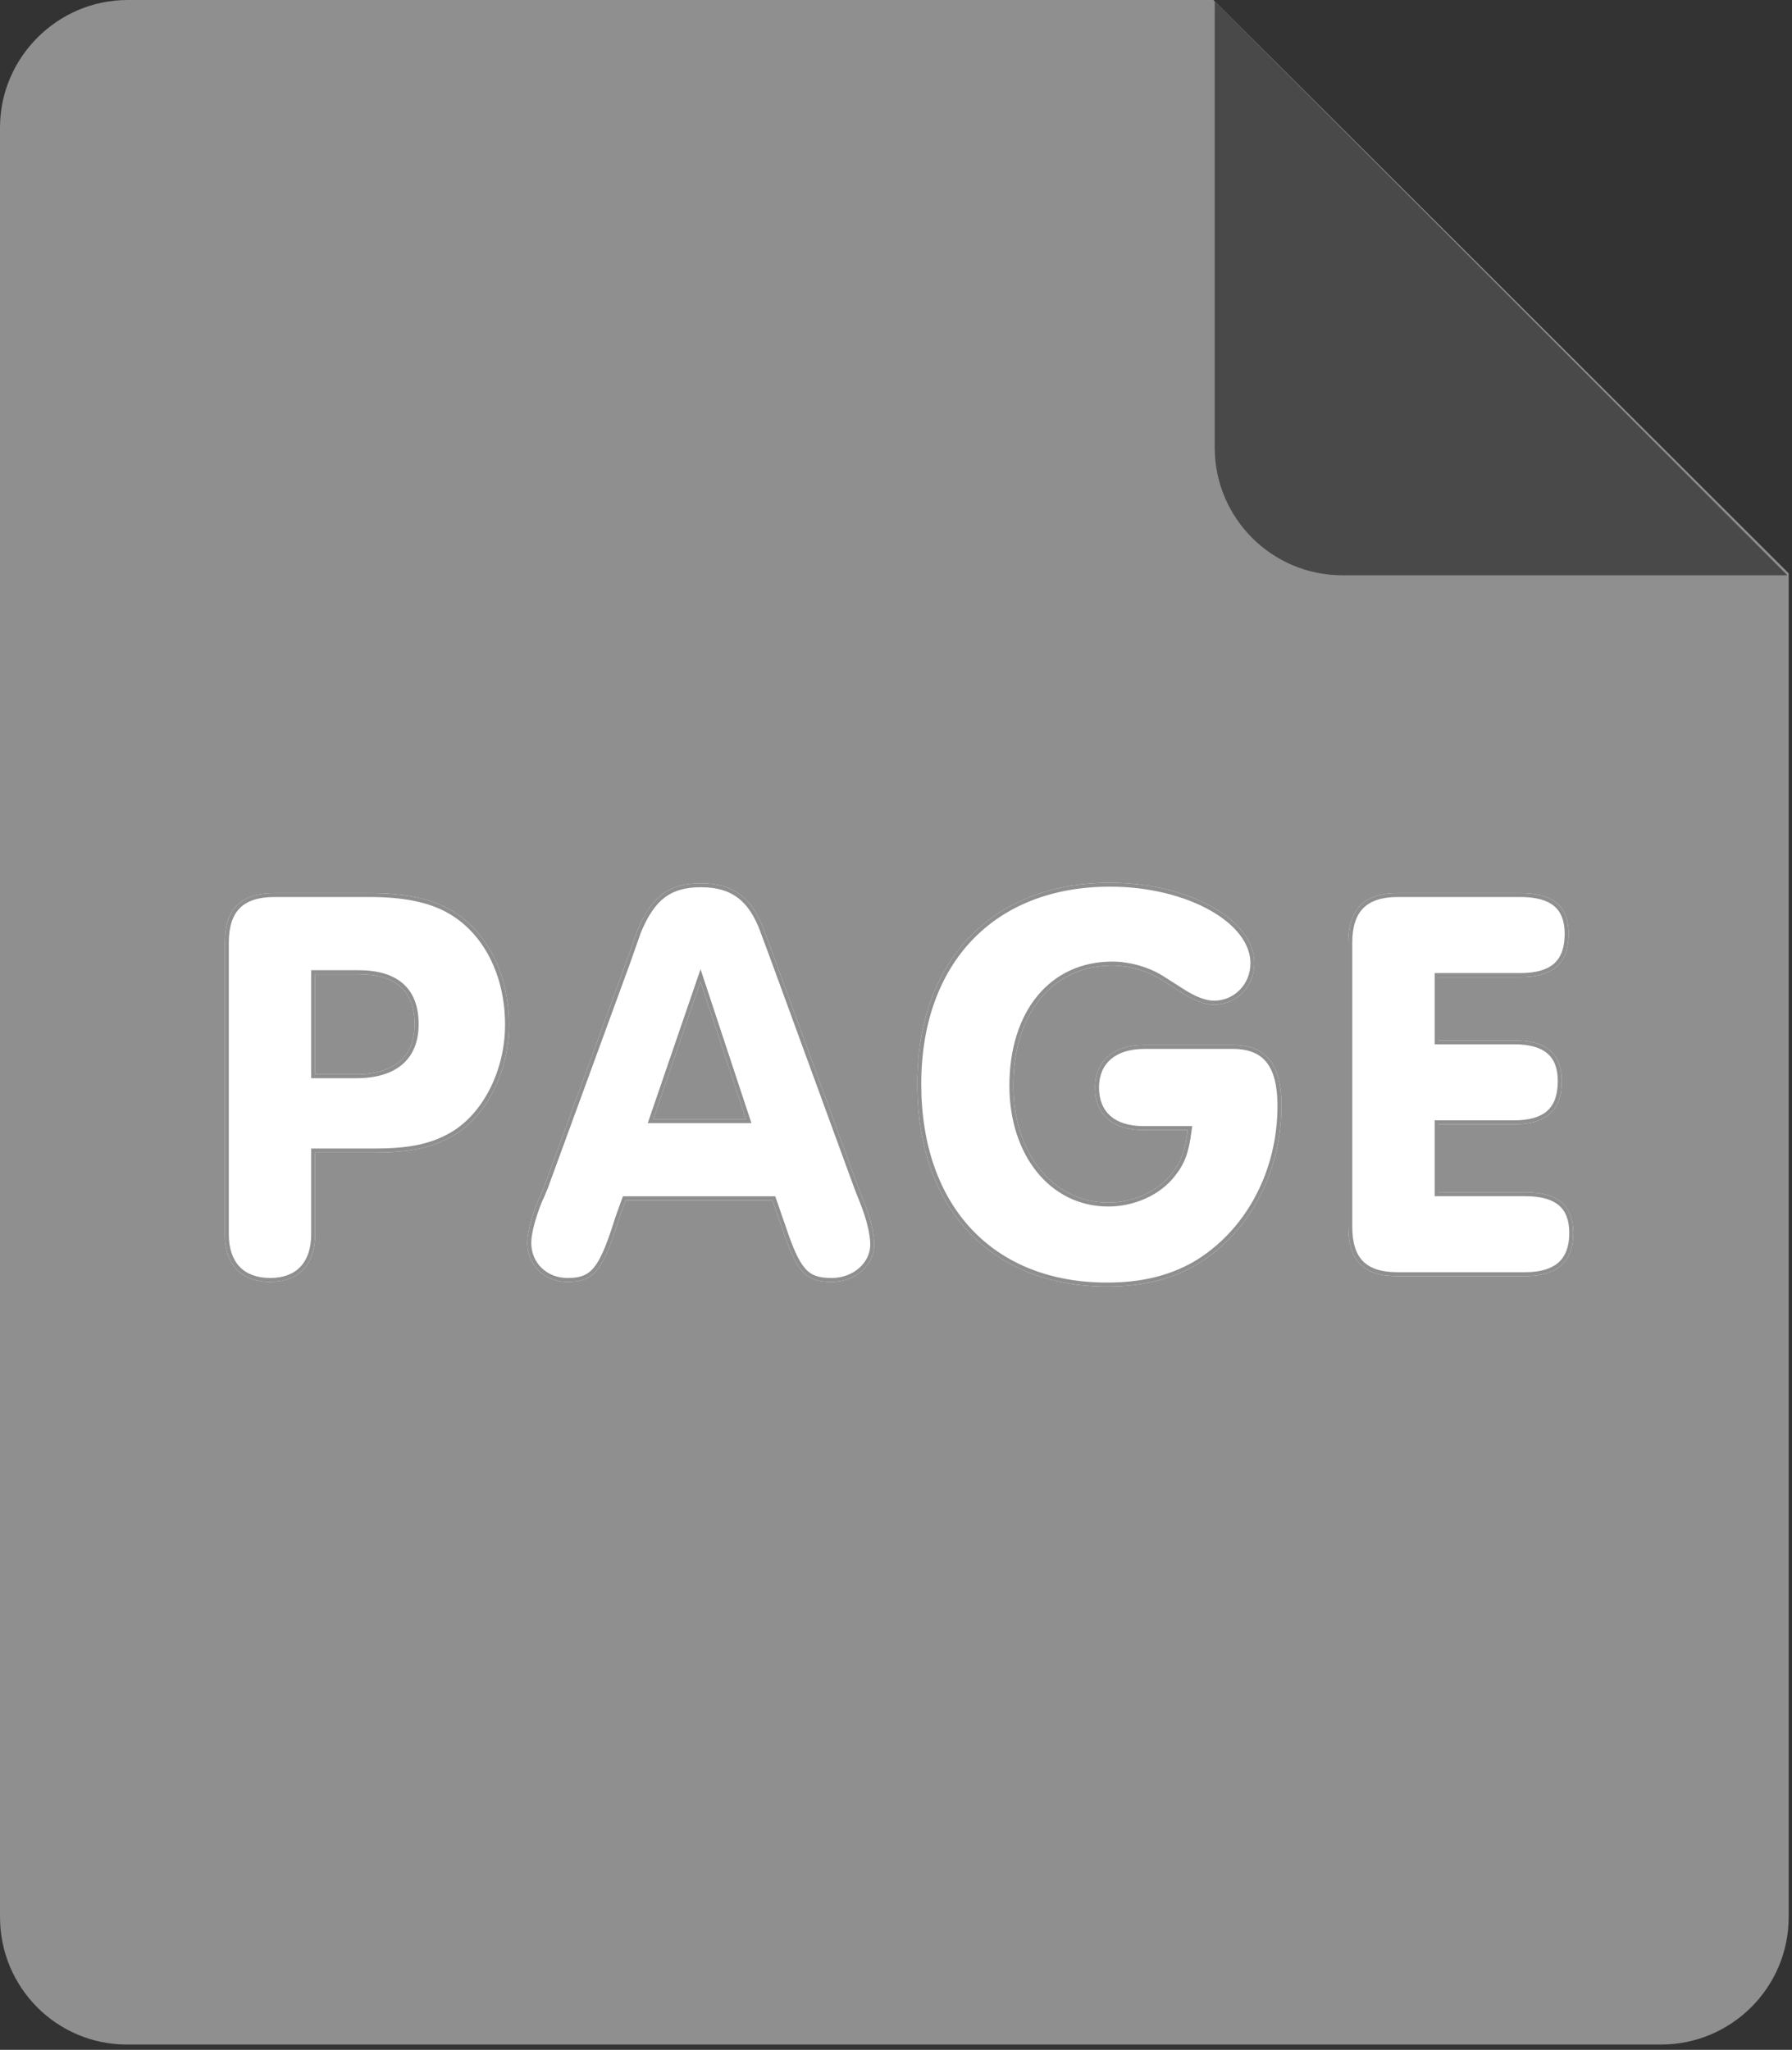 <svg width="271" height="310" viewBox="0 0 271 310" fill="none" xmlns="http://www.w3.org/2000/svg">
<rect x="0" y="0" width="271" height="310" fill="#333333" stroke="none"/>
<path d="M19.3 0H183.5L270.5 86.7V289.9C270.5 300.6 261.8 309.2 251.2 309.2H19.2C8.6 309.2 0 300.6 0 289.9V19.3C0 8.7 8.7 0 19.3 0Z" fill="#908F8F"/>
<path d="M270.3 87H203C192.3 87 183.7 78.3 183.7 67.7V0.2L270.3 87Z" fill="#494949"/>
<path d="M47.66 174.295H56.447C61.667 174.295 64.973 173.686 68.018 172.033C73.325 169.249 76.979 162.289 76.979 154.981C76.979 147.238 73.586 140.626 67.931 137.494C64.973 135.841 61.058 135.058 55.925 135.058H41.483C36.437 135.058 34.001 137.494 34.001 142.54V186.649C34.001 191.26 36.524 193.87 40.874 193.87C45.137 193.87 47.66 191.26 47.66 186.649V174.295ZM47.66 162.463V147.325H54.185C59.84 147.325 62.711 149.848 62.711 154.894C62.711 159.853 59.579 162.463 53.837 162.463H47.66Z" fill="white"/>
<path d="M116.807 181.516C117.416 183.169 117.764 184.387 118.112 185.257C120.461 192.391 121.766 193.87 125.768 193.87C129.335 193.87 132.206 191.347 132.206 188.215C132.206 186.562 131.597 184.039 130.553 181.516C130.205 180.646 129.944 179.95 129.77 179.515L117.329 145.498L115.589 140.8C113.762 135.754 110.891 133.579 106.019 133.579C101.147 133.579 98.537 135.58 96.362 140.8L94.709 145.498L82.268 179.515C82.007 180.124 81.746 180.82 81.398 181.516C80.354 184.126 79.745 186.475 79.745 187.954C79.745 191.347 82.355 193.87 85.835 193.87C89.663 193.87 91.055 192.304 93.317 185.257C93.578 184.387 94.013 183.169 94.622 181.516H116.807ZM98.798 169.249L105.932 148.456L112.805 169.249H98.798Z" fill="white"/>
<path d="M179.61 170.902C179.175 174.295 178.566 175.774 177.174 177.514C175.086 180.211 171.345 181.864 167.604 181.864C159.252 181.864 153.249 174.469 153.249 164.203C153.249 153.241 159.165 146.02 168.213 146.02C170.823 146.02 173.694 146.89 175.695 148.195L178.566 150.022C180.567 151.327 182.22 151.936 183.612 151.936C187.005 151.936 189.702 149.152 189.702 145.672C189.702 139.06 179.697 133.492 167.865 133.492C150.03 133.492 138.72 145.324 138.72 163.942C138.72 182.734 149.856 194.566 167.43 194.566C172.65 194.566 176.913 193.522 180.654 191.434C188.745 186.736 193.791 177.514 193.791 167.248C193.791 160.897 191.442 158.026 186.396 158.026H173.085C168.387 158.026 165.603 160.462 165.603 164.464C165.603 168.553 168.3 170.902 172.911 170.902H179.61Z" fill="white"/>
<path d="M217.561 180.298V170.032H228.958C233.83 170.032 236.179 167.944 236.179 163.507C236.179 159.331 233.83 157.33 228.958 157.33H217.561V147.76H229.915C234.874 147.76 237.223 145.672 237.223 141.235C237.223 137.059 234.874 135.058 229.915 135.058H211.384C206.338 135.058 203.902 137.494 203.902 142.54V185.518C203.902 190.651 206.251 193 211.384 193H230.611C235.483 193 237.919 190.825 237.919 186.475C237.919 182.299 235.57 180.298 230.611 180.298H217.561Z" fill="white"/>
<path fill-rule="evenodd" clip-rule="evenodd" d="M47.06 173.695H56.447C61.62 173.695 64.812 173.091 67.732 171.506L67.739 171.502C72.801 168.846 76.379 162.125 76.379 154.981C76.379 147.402 73.061 141.021 67.64 138.019L67.638 138.018C64.805 136.435 61.006 135.658 55.925 135.658H41.483C39.047 135.658 37.359 136.246 36.274 137.331C35.189 138.416 34.601 140.104 34.601 142.54V186.649C34.601 188.849 35.202 190.488 36.24 191.574C37.275 192.657 38.82 193.27 40.874 193.27C42.881 193.27 44.405 192.659 45.43 191.576C46.459 190.489 47.06 188.849 47.06 186.649V173.695ZM47.06 163.063V146.725H54.185C57.089 146.725 59.389 147.372 60.966 148.768C62.557 150.177 63.311 152.257 63.311 154.894C63.311 157.506 62.481 159.584 60.815 160.996C59.167 162.394 56.788 163.063 53.837 163.063H47.06ZM117.226 180.916L117.37 181.309C117.678 182.144 117.92 182.869 118.126 183.488L118.127 183.491C118.335 184.116 118.503 184.619 118.669 185.034L118.676 185.052L118.682 185.07C119.862 188.653 120.744 190.686 121.769 191.841C122.729 192.921 123.853 193.27 125.768 193.27C129.079 193.27 131.606 190.945 131.606 188.215C131.606 186.673 131.028 184.233 129.999 181.746L129.996 181.739C129.821 181.301 129.668 180.907 129.537 180.569C129.406 180.229 129.299 179.951 129.213 179.738L129.21 179.73L116.767 145.707L116.766 145.704L115.025 141.004C114.135 138.546 113.015 136.857 111.585 135.776C110.161 134.701 108.364 134.179 106.019 134.179C103.668 134.179 101.938 134.661 100.54 135.712C99.132 136.77 97.99 138.459 96.923 141.015L95.273 145.704L82.826 179.737L82.82 179.752C82.75 179.914 82.678 180.09 82.602 180.274C82.412 180.737 82.198 181.255 81.946 181.762C80.915 184.345 80.345 186.598 80.345 187.954C80.345 190.999 82.669 193.27 85.835 193.27C86.756 193.27 87.483 193.175 88.096 192.952C88.698 192.732 89.219 192.377 89.711 191.812C90.728 190.646 91.61 188.611 92.744 185.079C93.012 184.189 93.453 182.956 94.059 181.309L94.204 180.916H117.226ZM81.398 181.516C81.645 181.023 81.848 180.53 82.038 180.068C82.116 179.878 82.192 179.693 82.268 179.515L94.709 145.498L96.362 140.8C98.537 135.58 101.147 133.579 106.019 133.579C110.891 133.579 113.762 135.754 115.589 140.8L117.329 145.498L129.77 179.515C129.842 179.695 129.929 179.92 130.031 180.184C130.175 180.556 130.349 181.006 130.553 181.516C131.597 184.039 132.206 186.562 132.206 188.215C132.206 191.347 129.335 193.87 125.768 193.87C121.766 193.87 120.461 192.391 118.112 185.257C117.938 184.822 117.764 184.3 117.558 183.68C117.351 183.06 117.112 182.343 116.807 181.516H94.622C94.013 183.169 93.578 184.387 93.317 185.257C91.055 192.304 89.663 193.87 85.835 193.87C82.355 193.87 79.745 191.347 79.745 187.954C79.745 186.475 80.354 184.126 81.398 181.516ZM97.958 169.849L105.943 146.576L113.636 169.849H97.958ZM98.798 169.249H112.805L105.932 148.456L98.798 169.249ZM180.292 170.302L180.205 170.978C179.985 172.695 179.716 173.965 179.312 175.039C178.905 176.122 178.369 176.98 177.645 177.885C175.426 180.749 171.499 182.464 167.604 182.464C158.81 182.464 152.649 174.678 152.649 164.203C152.649 158.619 154.156 153.928 156.874 150.62C159.602 147.301 163.515 145.42 168.213 145.42C170.936 145.42 173.92 146.322 176.02 147.691C176.021 147.692 176.022 147.692 176.023 147.693L178.894 149.52C180.853 150.797 182.388 151.336 183.612 151.336C186.657 151.336 189.102 148.837 189.102 145.672C189.102 142.689 186.832 139.803 182.928 137.627C179.05 135.465 173.694 134.092 167.865 134.092C159.084 134.092 151.964 137.001 147.038 142.15C142.109 147.302 139.32 154.755 139.32 163.942C139.32 173.221 142.067 180.718 146.922 185.891C151.773 191.059 158.782 193.966 167.43 193.966C172.562 193.966 176.72 192.941 180.357 190.913C188.242 186.332 193.191 177.321 193.191 167.248C193.191 164.127 192.61 161.987 191.518 160.632C190.45 159.306 188.803 158.626 186.396 158.626H173.085C170.834 158.626 169.118 159.21 167.974 160.198C166.842 161.177 166.203 162.611 166.203 164.464C166.203 166.37 166.826 167.802 167.924 168.766C169.032 169.739 170.701 170.302 172.911 170.302H180.292ZM180.654 191.434C176.913 193.522 172.65 194.566 167.43 194.566C149.856 194.566 138.72 182.734 138.72 163.942C138.72 145.324 150.03 133.492 167.865 133.492C179.697 133.492 189.702 139.06 189.702 145.672C189.702 149.152 187.005 151.936 183.612 151.936C182.22 151.936 180.567 151.327 178.566 150.022L175.695 148.195C173.694 146.89 170.823 146.02 168.213 146.02C159.165 146.02 153.249 153.241 153.249 164.203C153.249 174.469 159.252 181.864 167.604 181.864C171.345 181.864 175.086 180.211 177.174 177.514C178.481 175.88 179.098 174.477 179.528 171.502C179.556 171.309 179.583 171.109 179.61 170.902H172.911C168.3 170.902 165.603 168.553 165.603 164.464C165.603 160.462 168.387 158.026 173.085 158.026H186.396C191.442 158.026 193.791 160.897 193.791 167.248C193.791 177.514 188.745 186.736 180.654 191.434ZM216.961 180.898V169.432H228.958C231.323 169.432 232.955 168.923 233.995 167.988C235.021 167.064 235.579 165.624 235.579 163.507C235.579 161.532 235.028 160.182 234.006 159.309C232.965 158.419 231.328 157.93 228.958 157.93H216.961V147.16H229.915C232.326 147.16 233.98 146.65 235.03 145.714C236.065 144.79 236.623 143.352 236.623 141.235C236.623 139.26 236.072 137.911 235.041 137.039C233.99 136.148 232.331 135.658 229.915 135.658H211.384C208.949 135.658 207.26 136.246 206.175 137.331C205.091 138.416 204.502 140.104 204.502 142.54V185.518C204.502 188.006 205.073 189.69 206.143 190.76C207.213 191.83 208.897 192.4 211.384 192.4H230.611C232.971 192.4 234.628 191.872 235.693 190.921C236.745 189.982 237.319 188.539 237.319 186.475C237.319 184.5 236.768 183.151 235.737 182.279C234.686 181.388 233.027 180.898 230.611 180.898H216.961ZM47.66 174.295V186.649C47.66 191.26 45.137 193.87 40.874 193.87C36.524 193.87 34.001 191.26 34.001 186.649V142.54C34.001 137.494 36.437 135.058 41.483 135.058H55.925C61.058 135.058 64.973 135.841 67.931 137.494C73.586 140.626 76.979 147.238 76.979 154.981C76.979 162.289 73.325 169.249 68.018 172.033C64.973 173.686 61.667 174.295 56.447 174.295H47.66ZM47.66 162.463H53.837C59.579 162.463 62.711 159.853 62.711 154.894C62.711 149.848 59.84 147.325 54.185 147.325H47.66V162.463ZM217.561 180.298H230.611C235.57 180.298 237.919 182.299 237.919 186.475C237.919 190.825 235.483 193 230.611 193H211.384C206.251 193 203.902 190.651 203.902 185.518V142.54C203.902 137.494 206.338 135.058 211.384 135.058H229.915C234.874 135.058 237.223 137.059 237.223 141.235C237.223 145.672 234.874 147.76 229.915 147.76H217.561V157.33H228.958C233.83 157.33 236.179 159.331 236.179 163.507C236.179 167.944 233.83 170.032 228.958 170.032H217.561V180.298Z" fill="#908F8F"/>
</svg>
